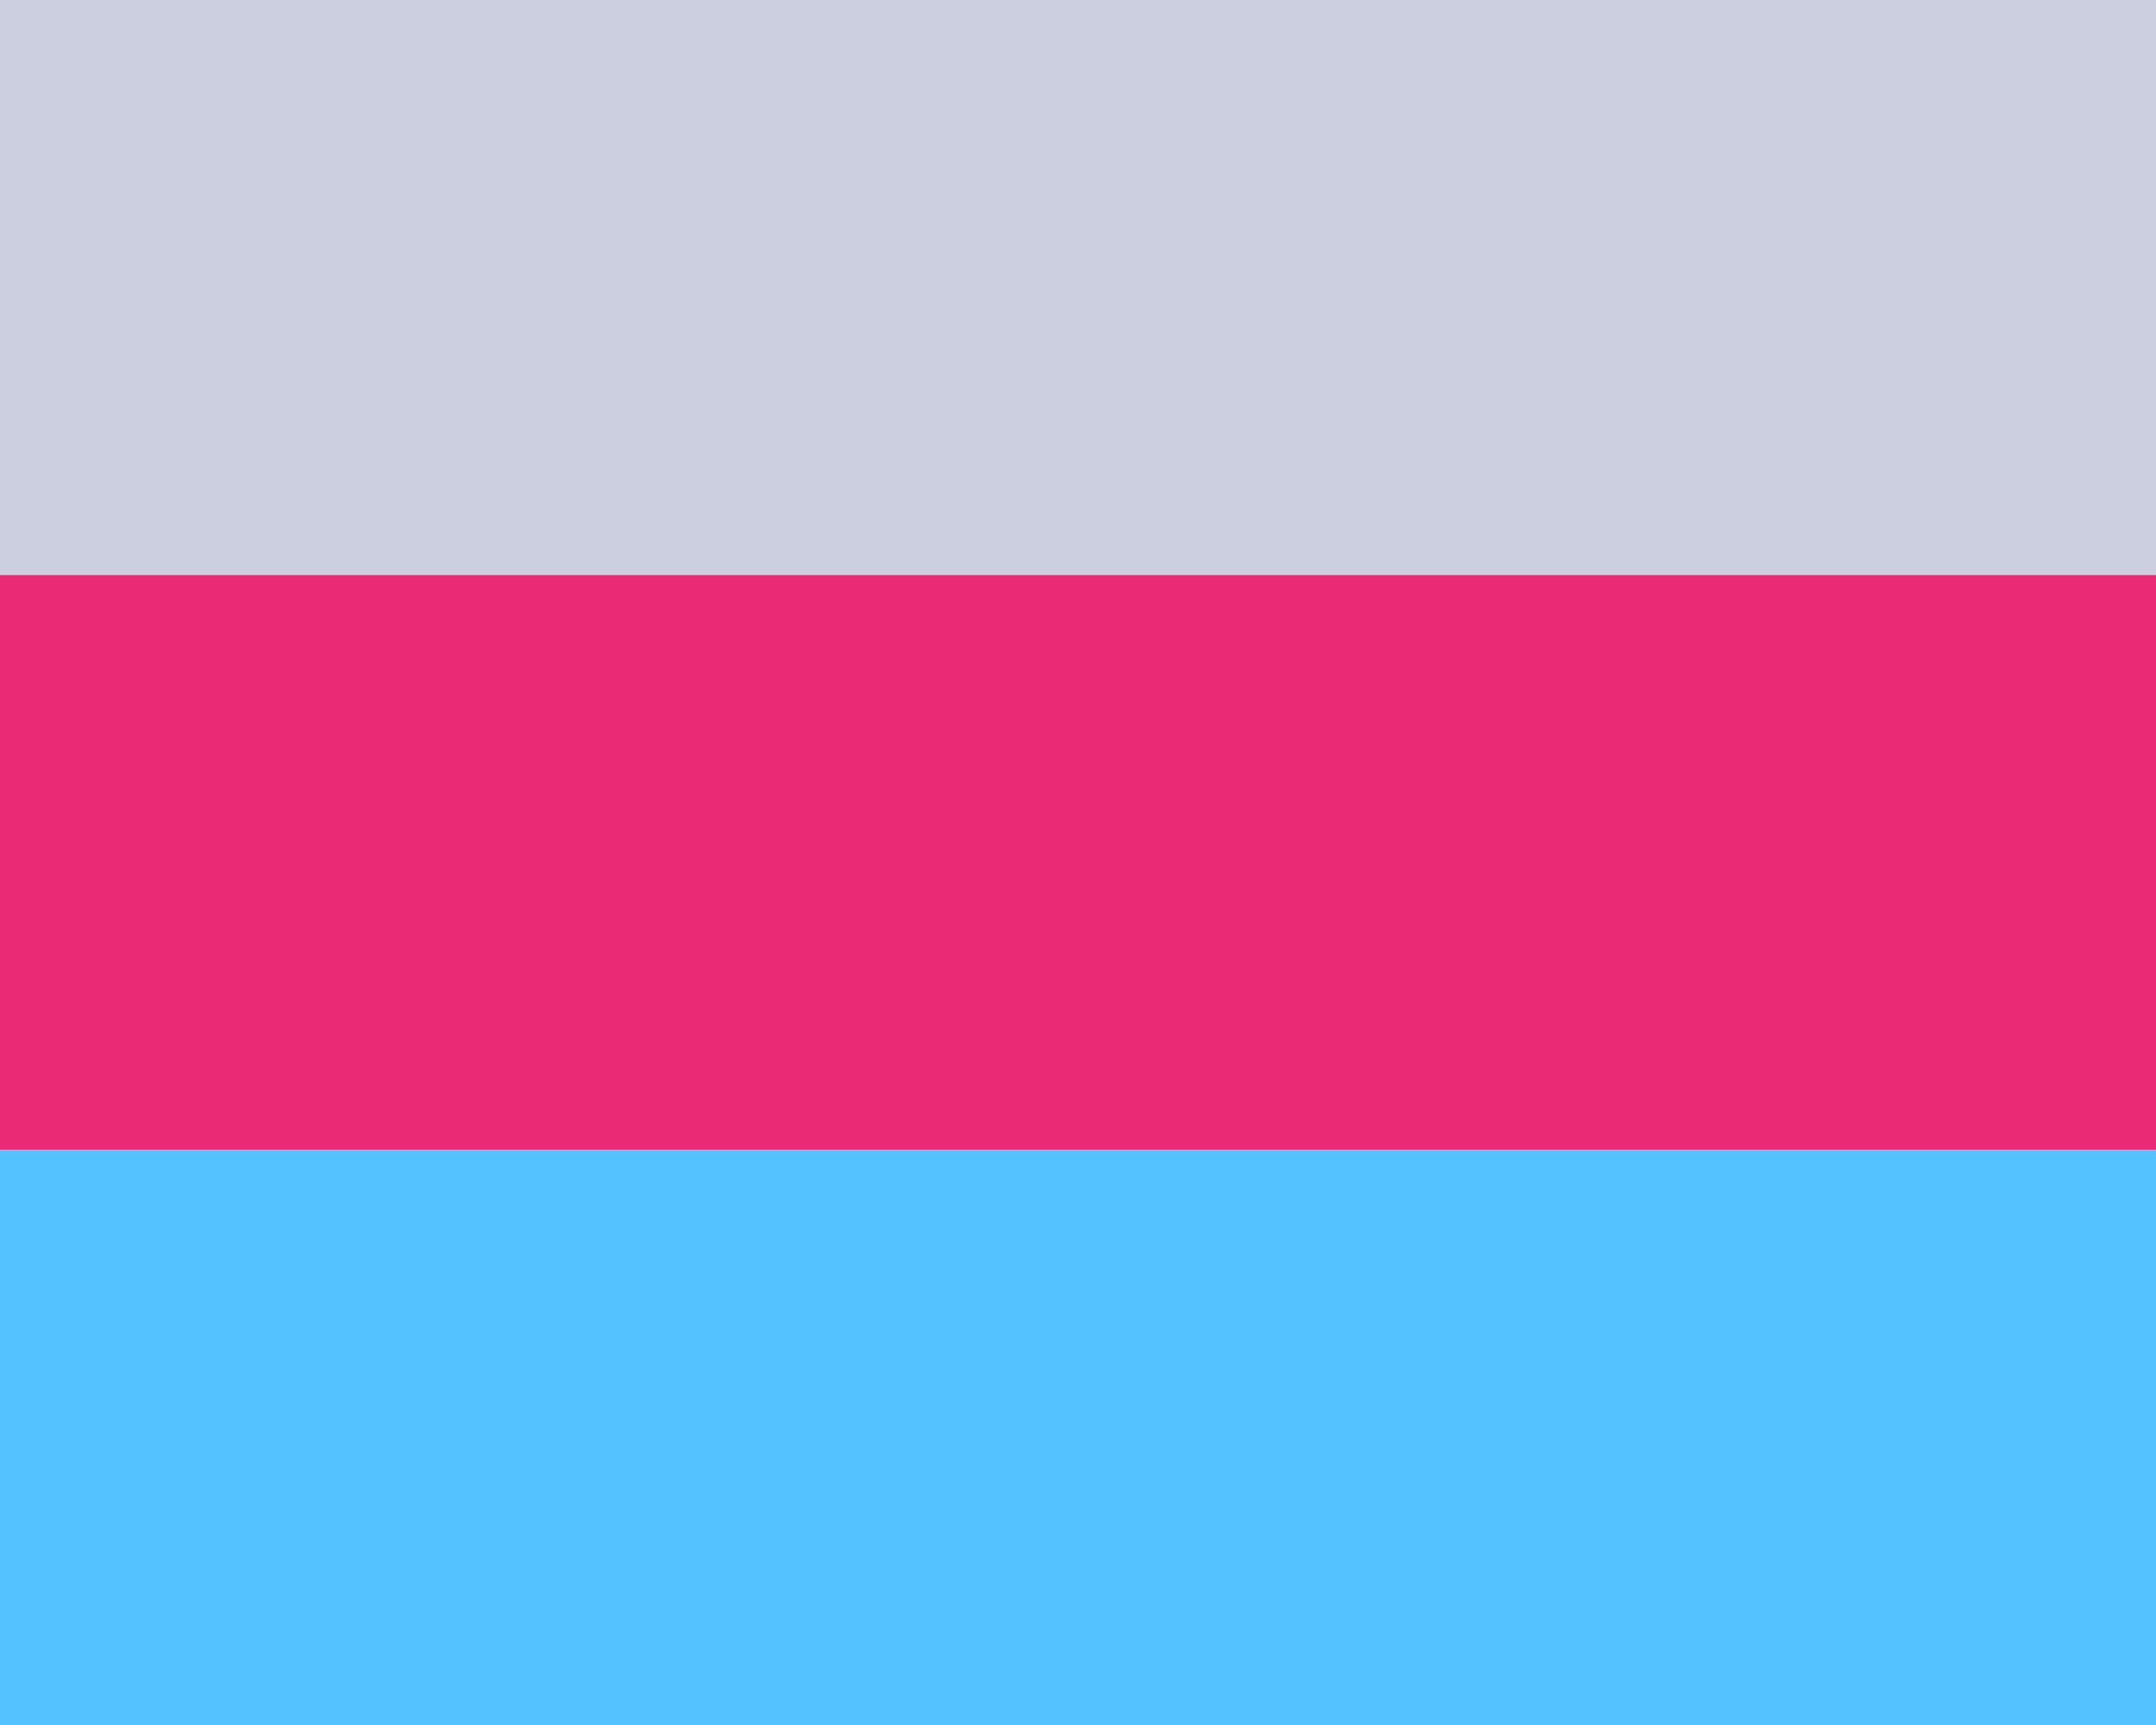 <?xml version="1.0"?>
<svg xmlns="http://www.w3.org/2000/svg" xmlns:xlink="http://www.w3.org/1999/xlink" version="1.1" width="450" height="360" viewBox="0 0 450 360">
<!-- Generated by Kreative Vexillo v1.0 -->
<style>
.blue{fill:rgb(84,194,255);}
.pink{fill:rgb(234,42,117);}
.white{fill:rgb(204,207,224);}
</style>
<g>
<g>
<rect x="0" y="0" width="450" height="120" class="white"/>
<rect x="0" y="120" width="450" height="120" class="pink"/>
<rect x="0" y="240" width="450" height="120" class="blue"/>
</g>
</g>
</svg>

